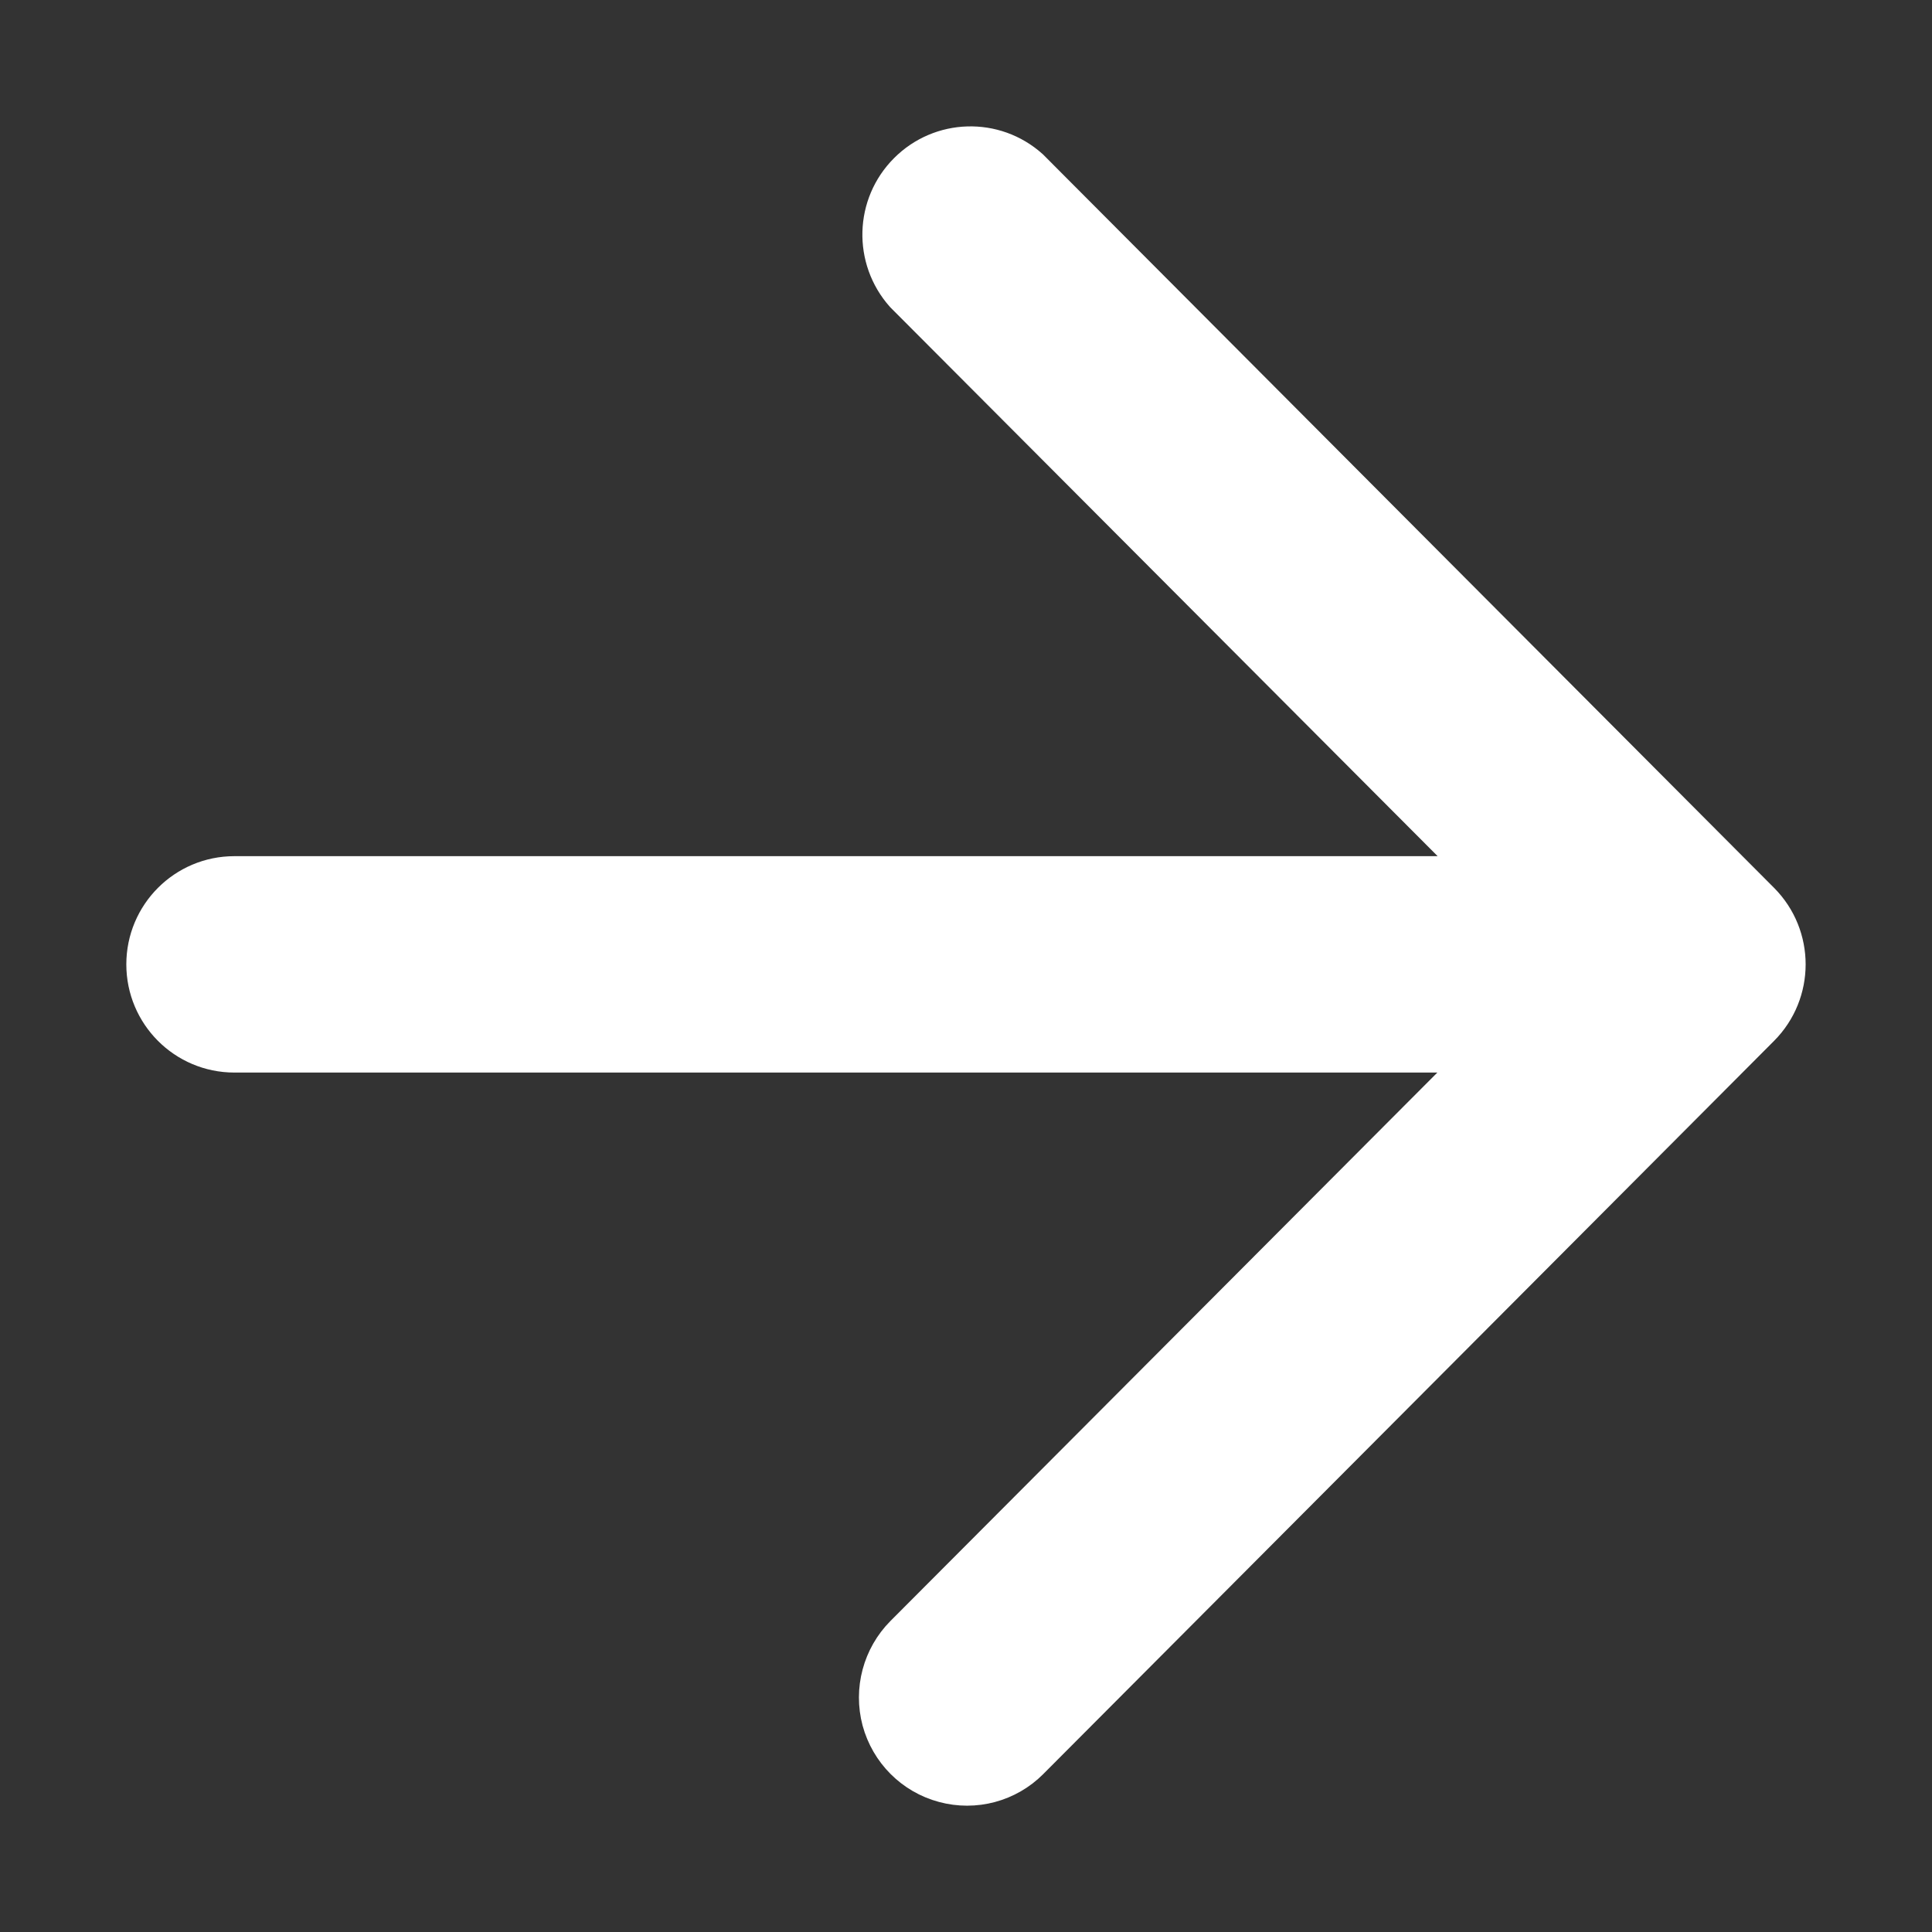 <svg width="13" height="13" viewBox="0 0 13 13" fill="none" xmlns="http://www.w3.org/2000/svg">
<rect x="0" y="0" width="13" height="13" fill="#333333" stroke="none"/>
<path d="M10.033 5.909L6.099 1.964C5.896 1.735 5.905 1.387 6.122 1.17C6.338 0.953 6.686 0.943 6.914 1.147L11.831 6.08C12.056 6.306 12.056 6.672 11.831 6.898L6.914 11.831C6.769 11.977 6.556 12.034 6.357 11.98C6.158 11.927 6.003 11.771 5.949 11.572C5.896 11.372 5.953 11.159 6.098 11.013L10.033 7.067H1.577C1.258 7.067 1 6.808 1 6.489C1 6.17 1.258 5.911 1.577 5.911H10.033V5.909Z" fill="white" stroke="white" stroke-width="0.3"/>
</svg>
